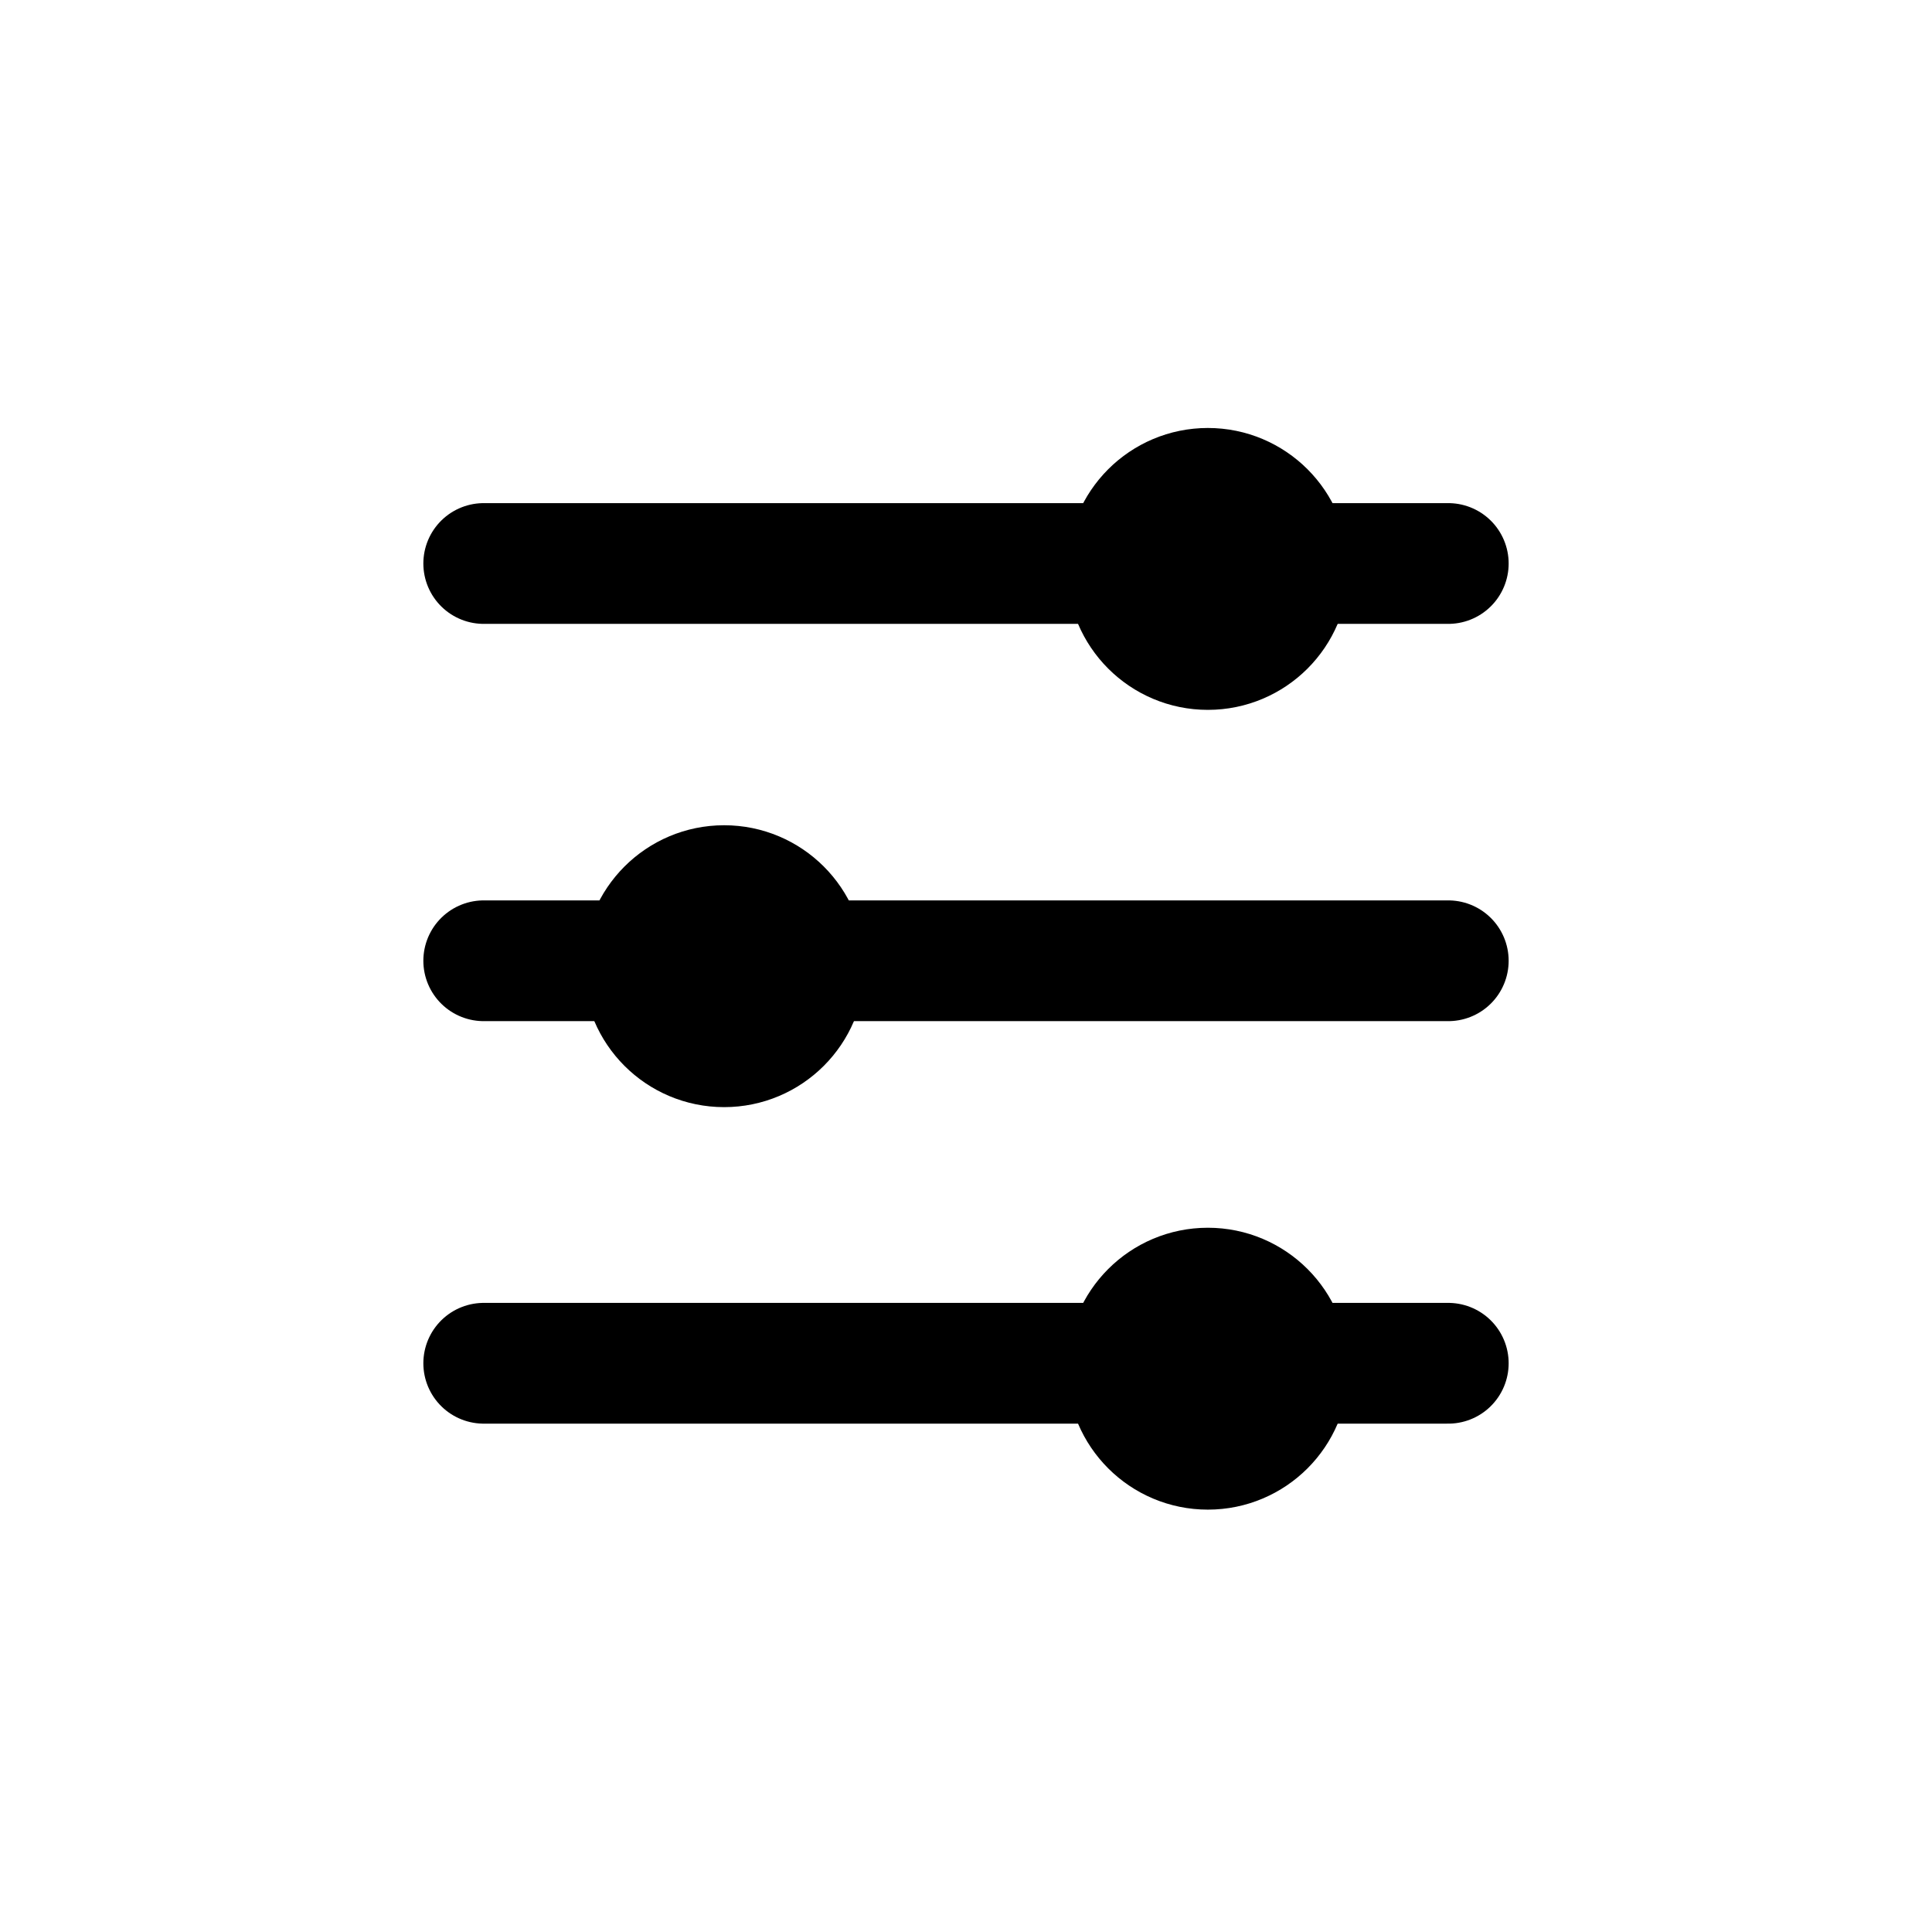 <?xml version="1.0" standalone="no"?>
<!DOCTYPE svg PUBLIC "-//W3C//DTD SVG 1.1//EN" "http://www.w3.org/Graphics/SVG/1.1/DTD/svg11.dtd">
<svg width="100%" height="100%" viewBox="0 0 24 24" version="1.1" xmlns="http://www.w3.org/2000/svg" xmlns:xlink="http://www.w3.org/1999/xlink" xml:space="preserve" style="fill-rule:evenodd;clip-rule:evenodd;stroke-linecap:round;stroke-linejoin:round;stroke-miterlimit:1.414;">
    <g>
        <path d="M6.009,7L17.991,7" style="fill:none;stroke-width:1.5px;stroke:black;"/>
        <g transform="matrix(0.667,0,0,0.667,5.333,2.355)">
            <circle cx="14.5" cy="7.065" r="1.5" style="fill:black;stroke-width:2.25px;stroke:black;"/>
        </g>
    </g>
    <g transform="matrix(1,0,0,1,0,9.935)">
        <path d="M6.009,7L17.991,7" style="fill:none;stroke-width:1.5px;stroke:black;"/>
        <g transform="matrix(0.667,0,0,0.667,5.333,2.355)">
            <circle cx="14.5" cy="7.065" r="1.5" style="fill:black;stroke-width:2.25px;stroke:black;"/>
        </g>
    </g>
    <g transform="matrix(-1,0,0,1,24,4.935)">
        <path d="M6.009,7L17.991,7" style="fill:none;stroke-width:1.5px;stroke:black;"/>
        <g transform="matrix(0.667,0,0,0.667,5.333,2.355)">
            <circle cx="14.5" cy="7.065" r="1.5" style="fill:black;stroke-width:2.25px;stroke:black;"/>
        </g>
    </g>
</svg>
